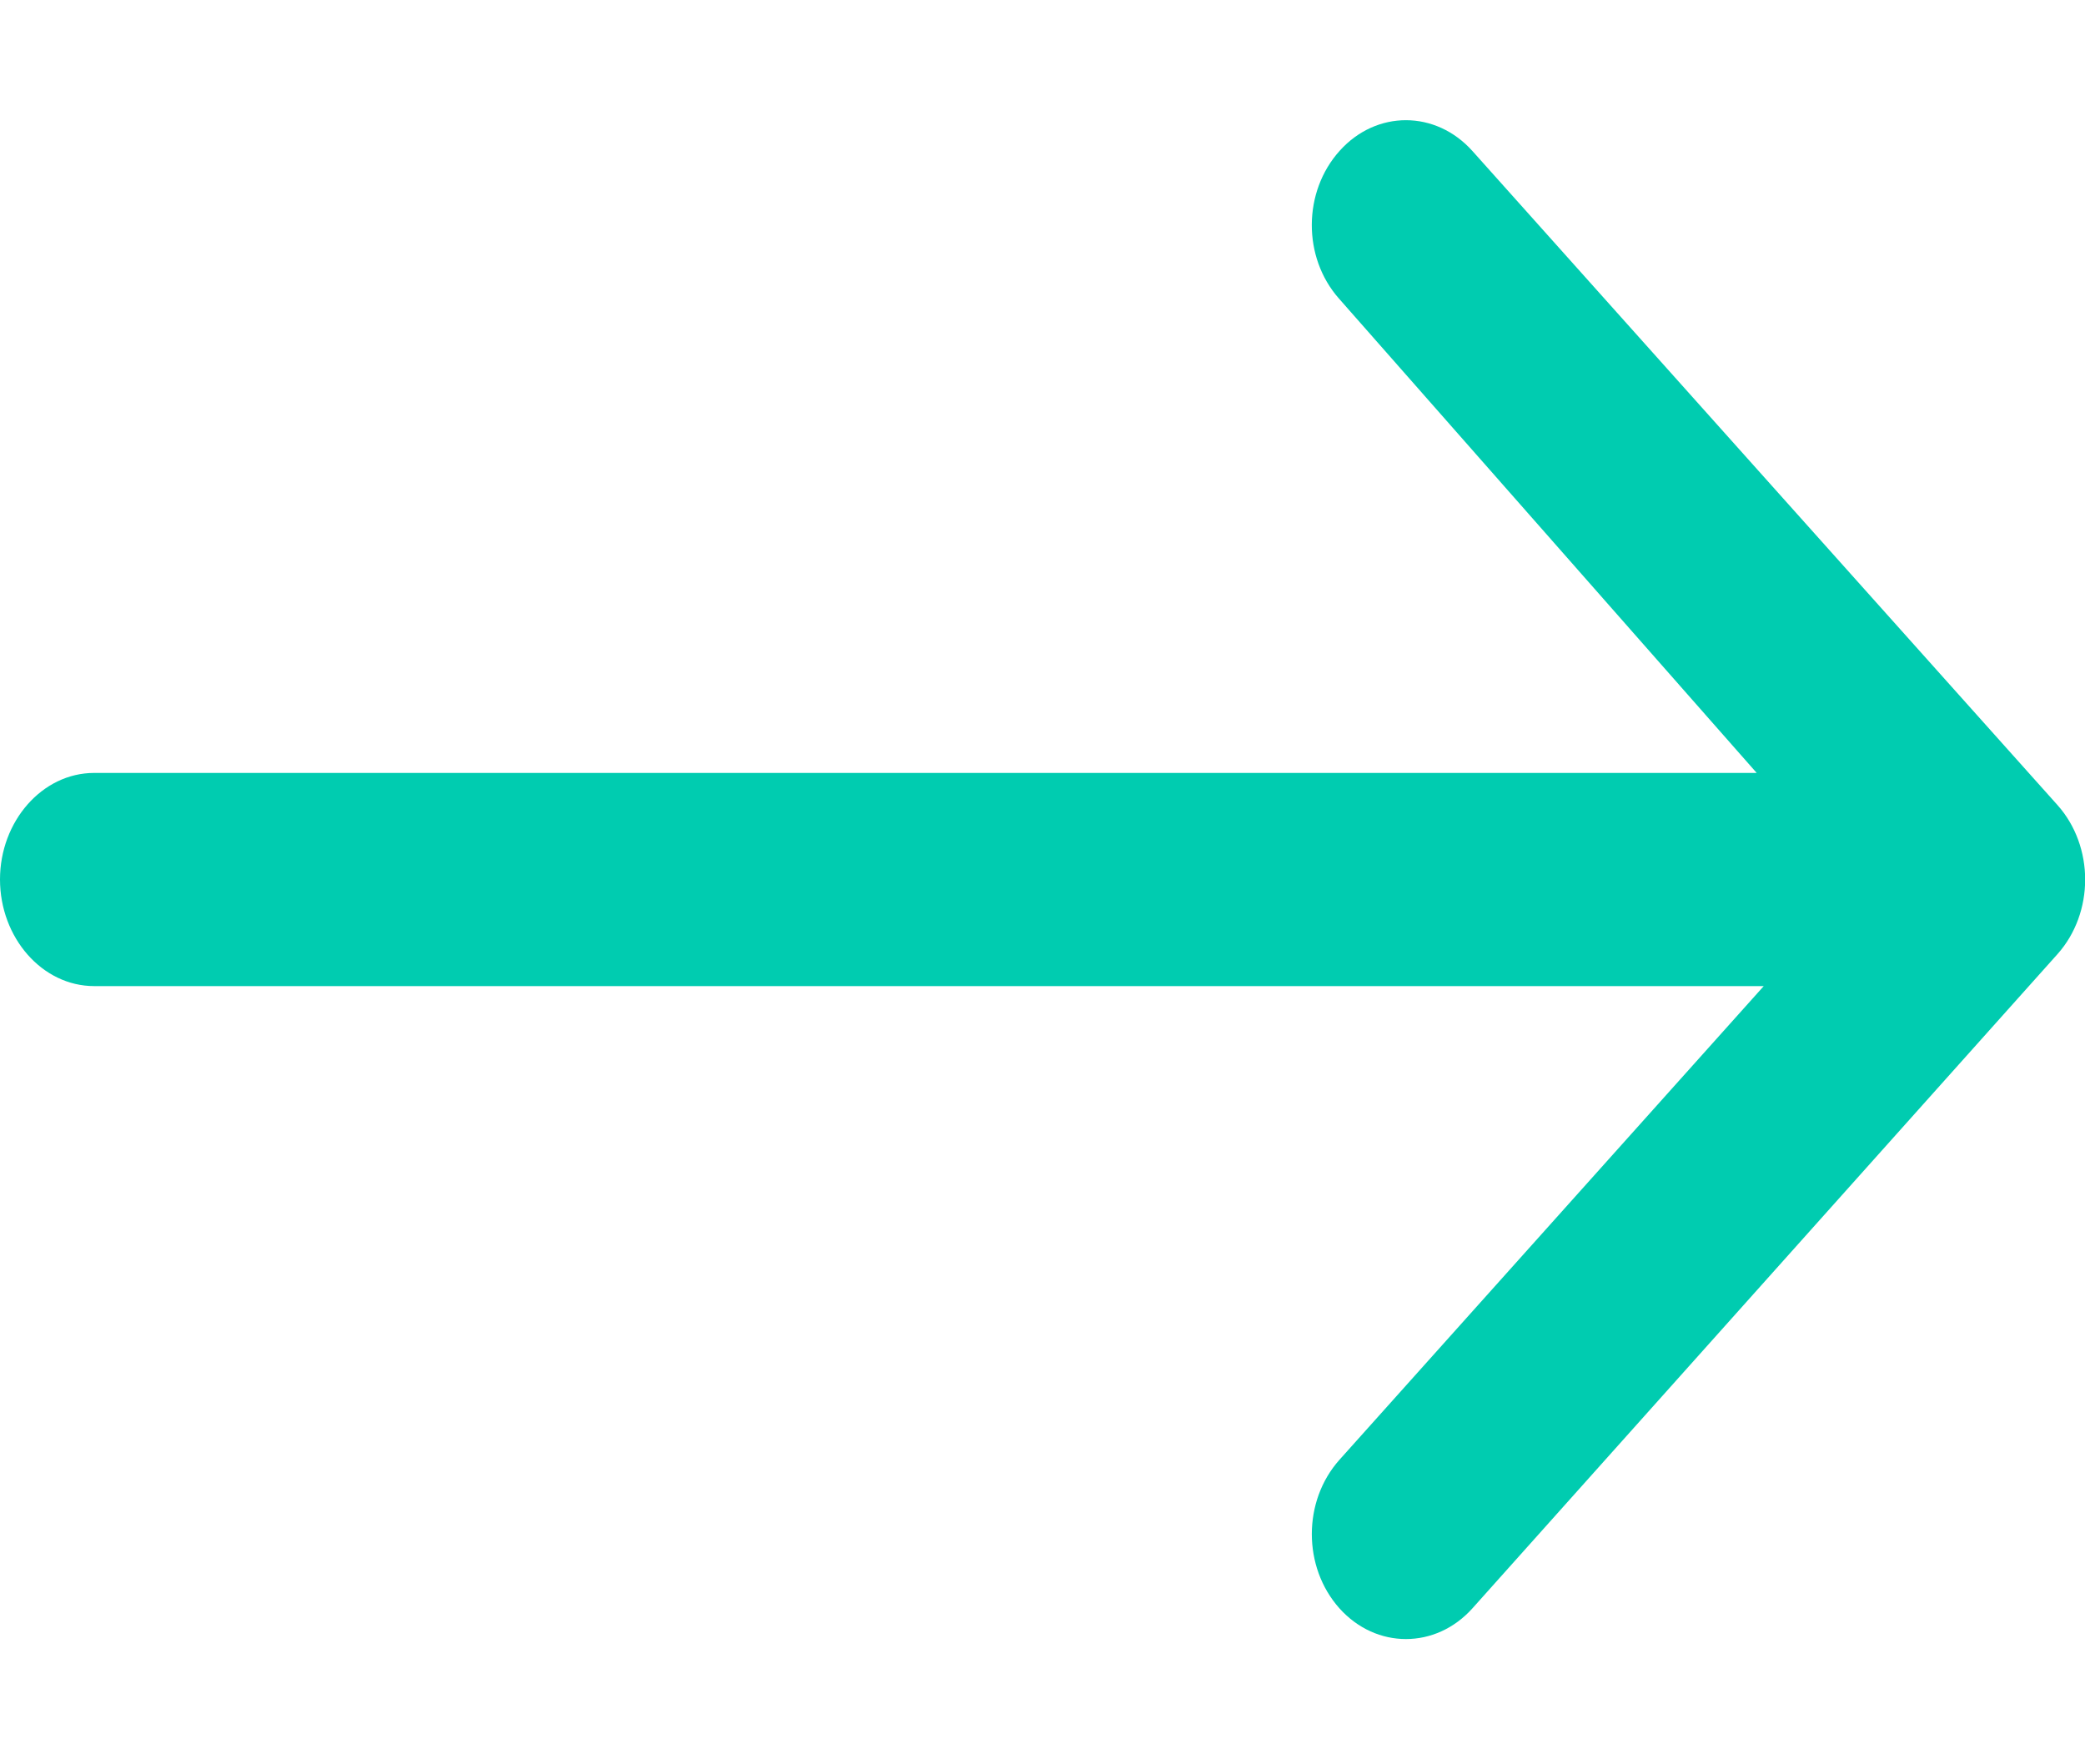 <svg width="13" height="11" viewBox="0 0 13 11" fill="none" xmlns="http://www.w3.org/2000/svg">
<path fill-rule="evenodd" clip-rule="evenodd" d="M9.181 10.027L12.829 5.948C12.943 5.82 13.001 5.652 13.001 5.484C13.001 5.316 12.943 5.148 12.829 5.02L9.181 0.942C8.952 0.686 8.582 0.685 8.353 0.94C8.123 1.195 8.121 1.604 8.348 1.861L10.953 4.819L0.587 4.819C0.263 4.819 0 5.121 0 5.483C0 5.846 0.263 6.148 0.587 6.148L10.997 6.148L8.351 9.102C8.122 9.359 8.122 9.77 8.351 10.027C8.58 10.283 8.952 10.283 9.181 10.027Z" fill="#00CCB0"/>
</svg>
